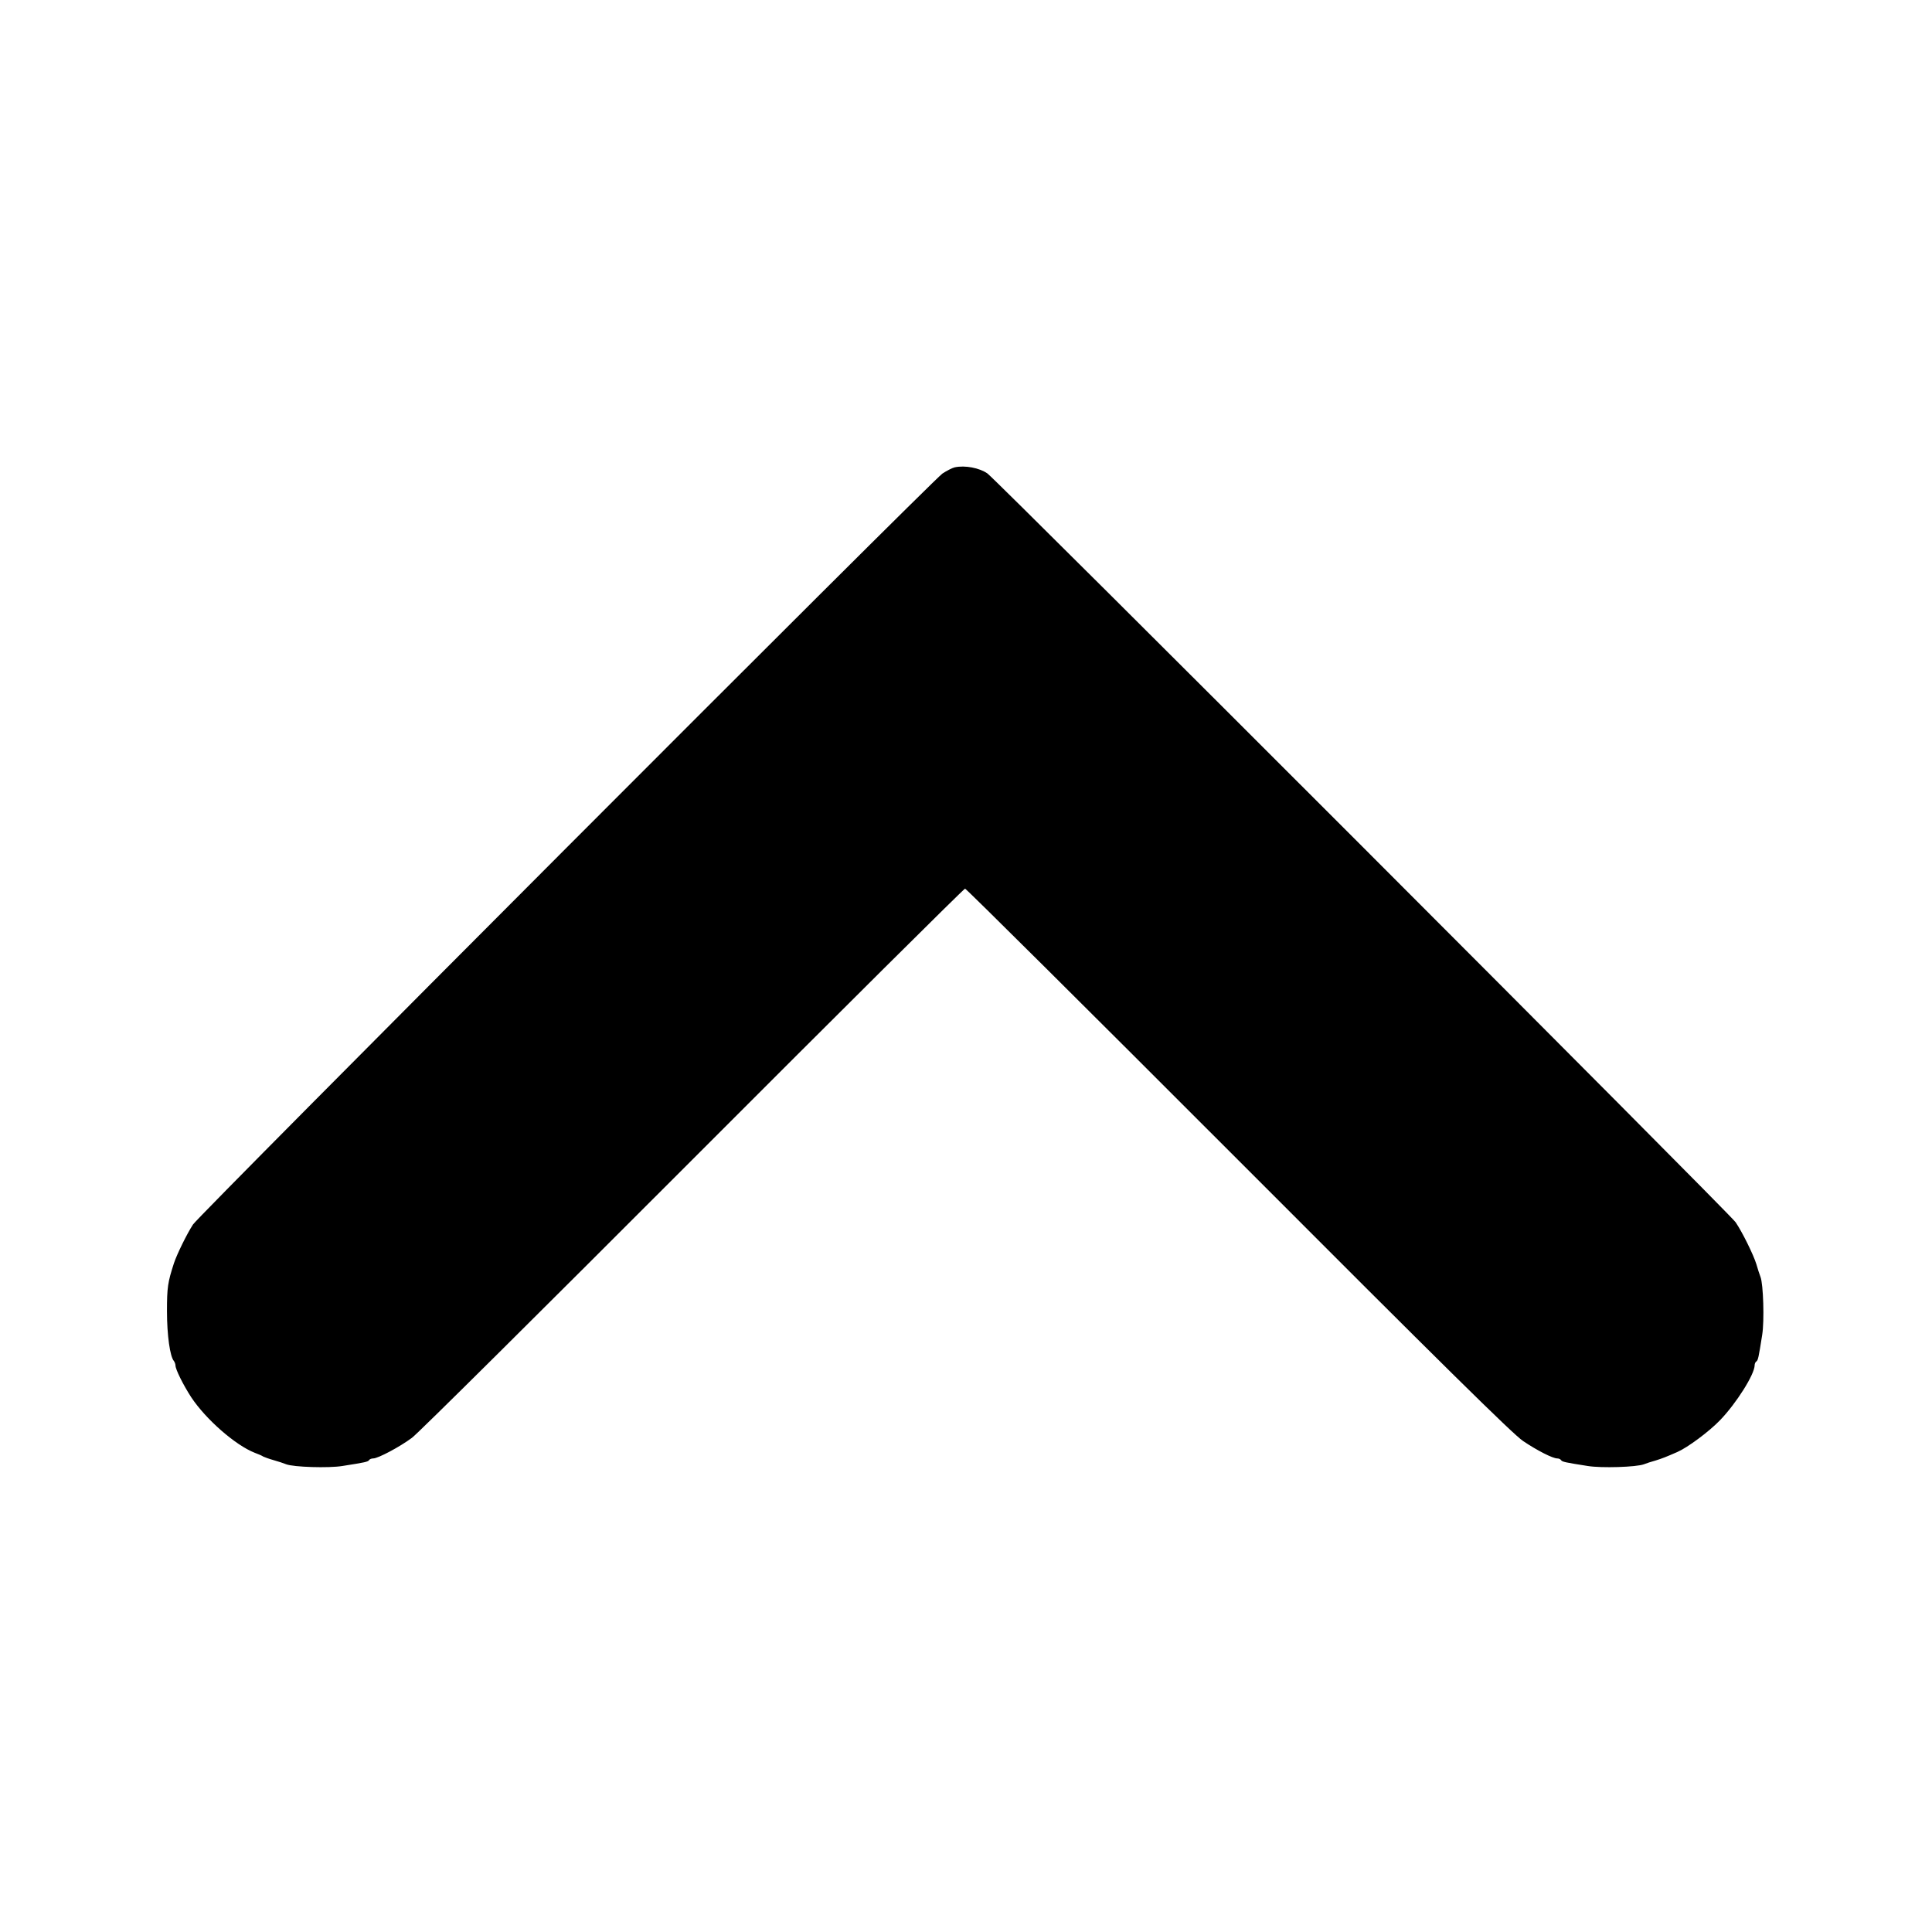 <svg version="1.0" xmlns="http://www.w3.org/2000/svg" width="1365.333" height="1365.333" viewBox="0 0 1024 1024"><path d="M506 247.7c-1.3.3-4.2 1.8-6.5 3.3-5.9 4.2-393.7 392.7-397.2 398-3.2 4.9-8.5 15.7-10.1 20.5-3.3 10.2-3.7 12.8-3.7 25.5s1.6 24.1 3.7 26.4c.4.6.8 1.6.8 2.3 0 2.1 4.1 10.3 8.3 16.8 7.8 11.8 23.5 25.5 33.7 29.5 1.9.7 4 1.6 4.5 2 .6.3 3 1.2 5.5 1.9s5.5 1.7 6.7 2.2c3.9 1.5 22.5 2.1 29.8.9 12.1-1.9 13.5-2.2 14.1-3.1.3-.5 1.3-.9 2.2-.9 2.6 0 14.2-6.2 20.5-10.9 3.1-2.2 70-68.7 148.8-147.6C445.9 535.6 510.9 471 511.5 471c.6 0 65.8 64.8 144.9 144 108.3 108.5 145.5 145.2 150.9 148.8 7.6 5.1 15.7 9.2 18.1 9.2.8 0 1.7.4 2 .9.6.9 2 1.2 14.1 3.1 7.3 1.2 25.8.6 29.8-.9 1.2-.5 4-1.4 6.2-2 3.8-1.2 5.3-1.8 11.5-4.5 5.5-2.4 16.8-10.8 22.6-16.8 8.7-9 18.4-24.4 18.4-29.2 0-.8.4-1.7.9-2 .9-.6 1.2-2 3.1-14.1 1.2-7.4.6-26.9-.9-30.7-.5-1.3-1.5-4.3-2.2-6.8-1.5-4.9-7.5-17.1-11-22.2-3.2-4.7-391.6-393.4-396.6-396.9-4.2-2.9-11.8-4.4-17.3-3.2z" fill="currentColor"/></svg>